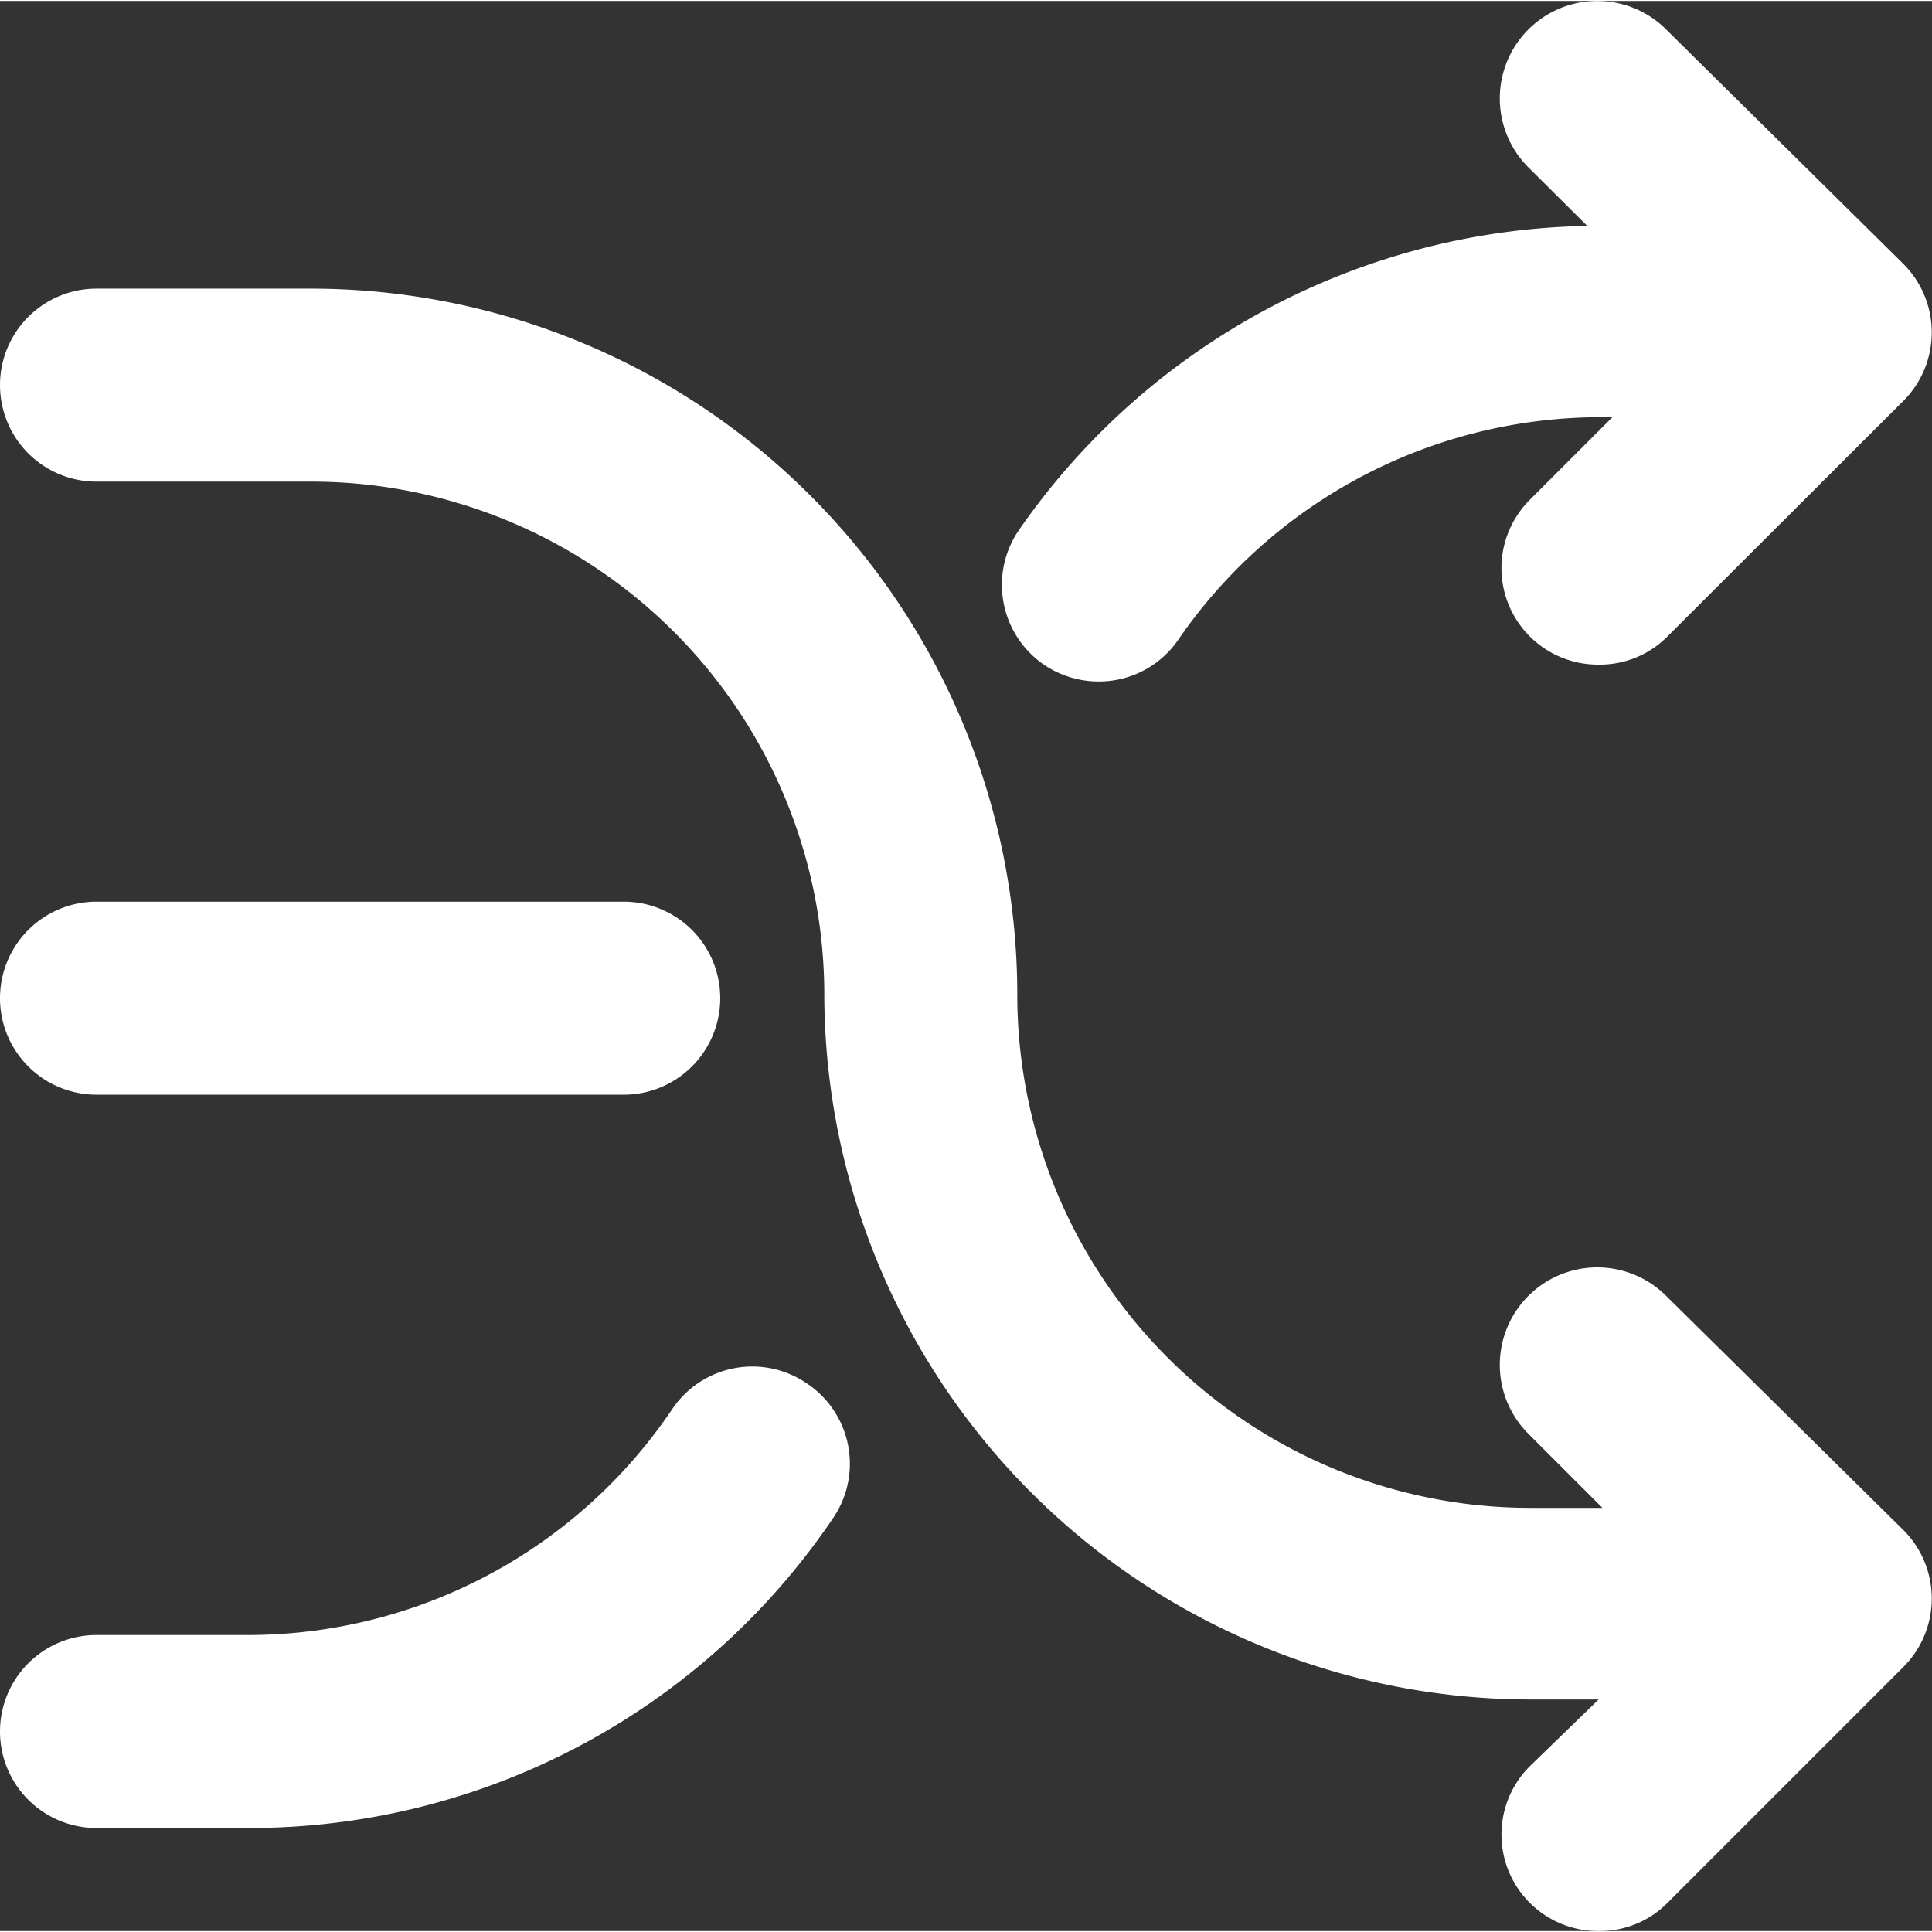 <svg t="1688284303930" class="icon" viewBox="0 0 1025 1024" version="1.1" xmlns="http://www.w3.org/2000/svg" p-id="1561" width="128" height="128"><rect x="0" y="0" width="1025" height="1024" fill="#333333" stroke="none"/><path d="M883.977 687.042a51.192 51.192 0 0 0-73.132 73.132l39.308 39.308h-38.577a272.232 272.232 0 0 1-271.866-272.598A374.799 374.799 0 0 0 165.46 152.633H51.192a51.192 51.192 0 0 0 0 102.384h114.268a272.232 272.232 0 0 1 271.866 271.866 374.799 374.799 0 0 0 374.251 374.251h36.566l-36.566 35.469a51.192 51.192 0 0 0 36.566 87.392 50.461 50.461 0 0 0 36.566-14.992l124.872-124.872a51.375 51.375 0 0 0 0-73.132zM427.819 733.298a51.192 51.192 0 0 0-71.12 13.712 271.501 271.501 0 0 1-225.428 119.936H51.192a51.192 51.192 0 1 0 0 102.384h80.079a373.702 373.702 0 0 0 310.809-164.546 51.192 51.192 0 0 0-14.261-71.486z" fill="#ffffff" p-id="1562"></path><path d="M51.192 580.27h279.728a51.192 51.192 0 0 0 0-102.384H51.192a51.192 51.192 0 1 0 0 102.384zM553.789 352.1a51.741 51.741 0 0 0 29.07 8.959 51.009 51.009 0 0 0 42.233-22.122 272.232 272.232 0 0 1 224.148-118.107h6.216l-43.879 43.879a51.192 51.192 0 0 0 36.566 87.392 50.461 50.461 0 0 0 36.566-14.992l124.872-124.689a51.375 51.375 0 0 0 0-73.132L883.977 15.146a51.192 51.192 0 0 0-73.132 73.132l31.264 31.081a374.799 374.799 0 0 0-302.216 162.352 51.375 51.375 0 0 0 13.895 70.389z" fill="#ffffff" p-id="1563"></path></svg>
